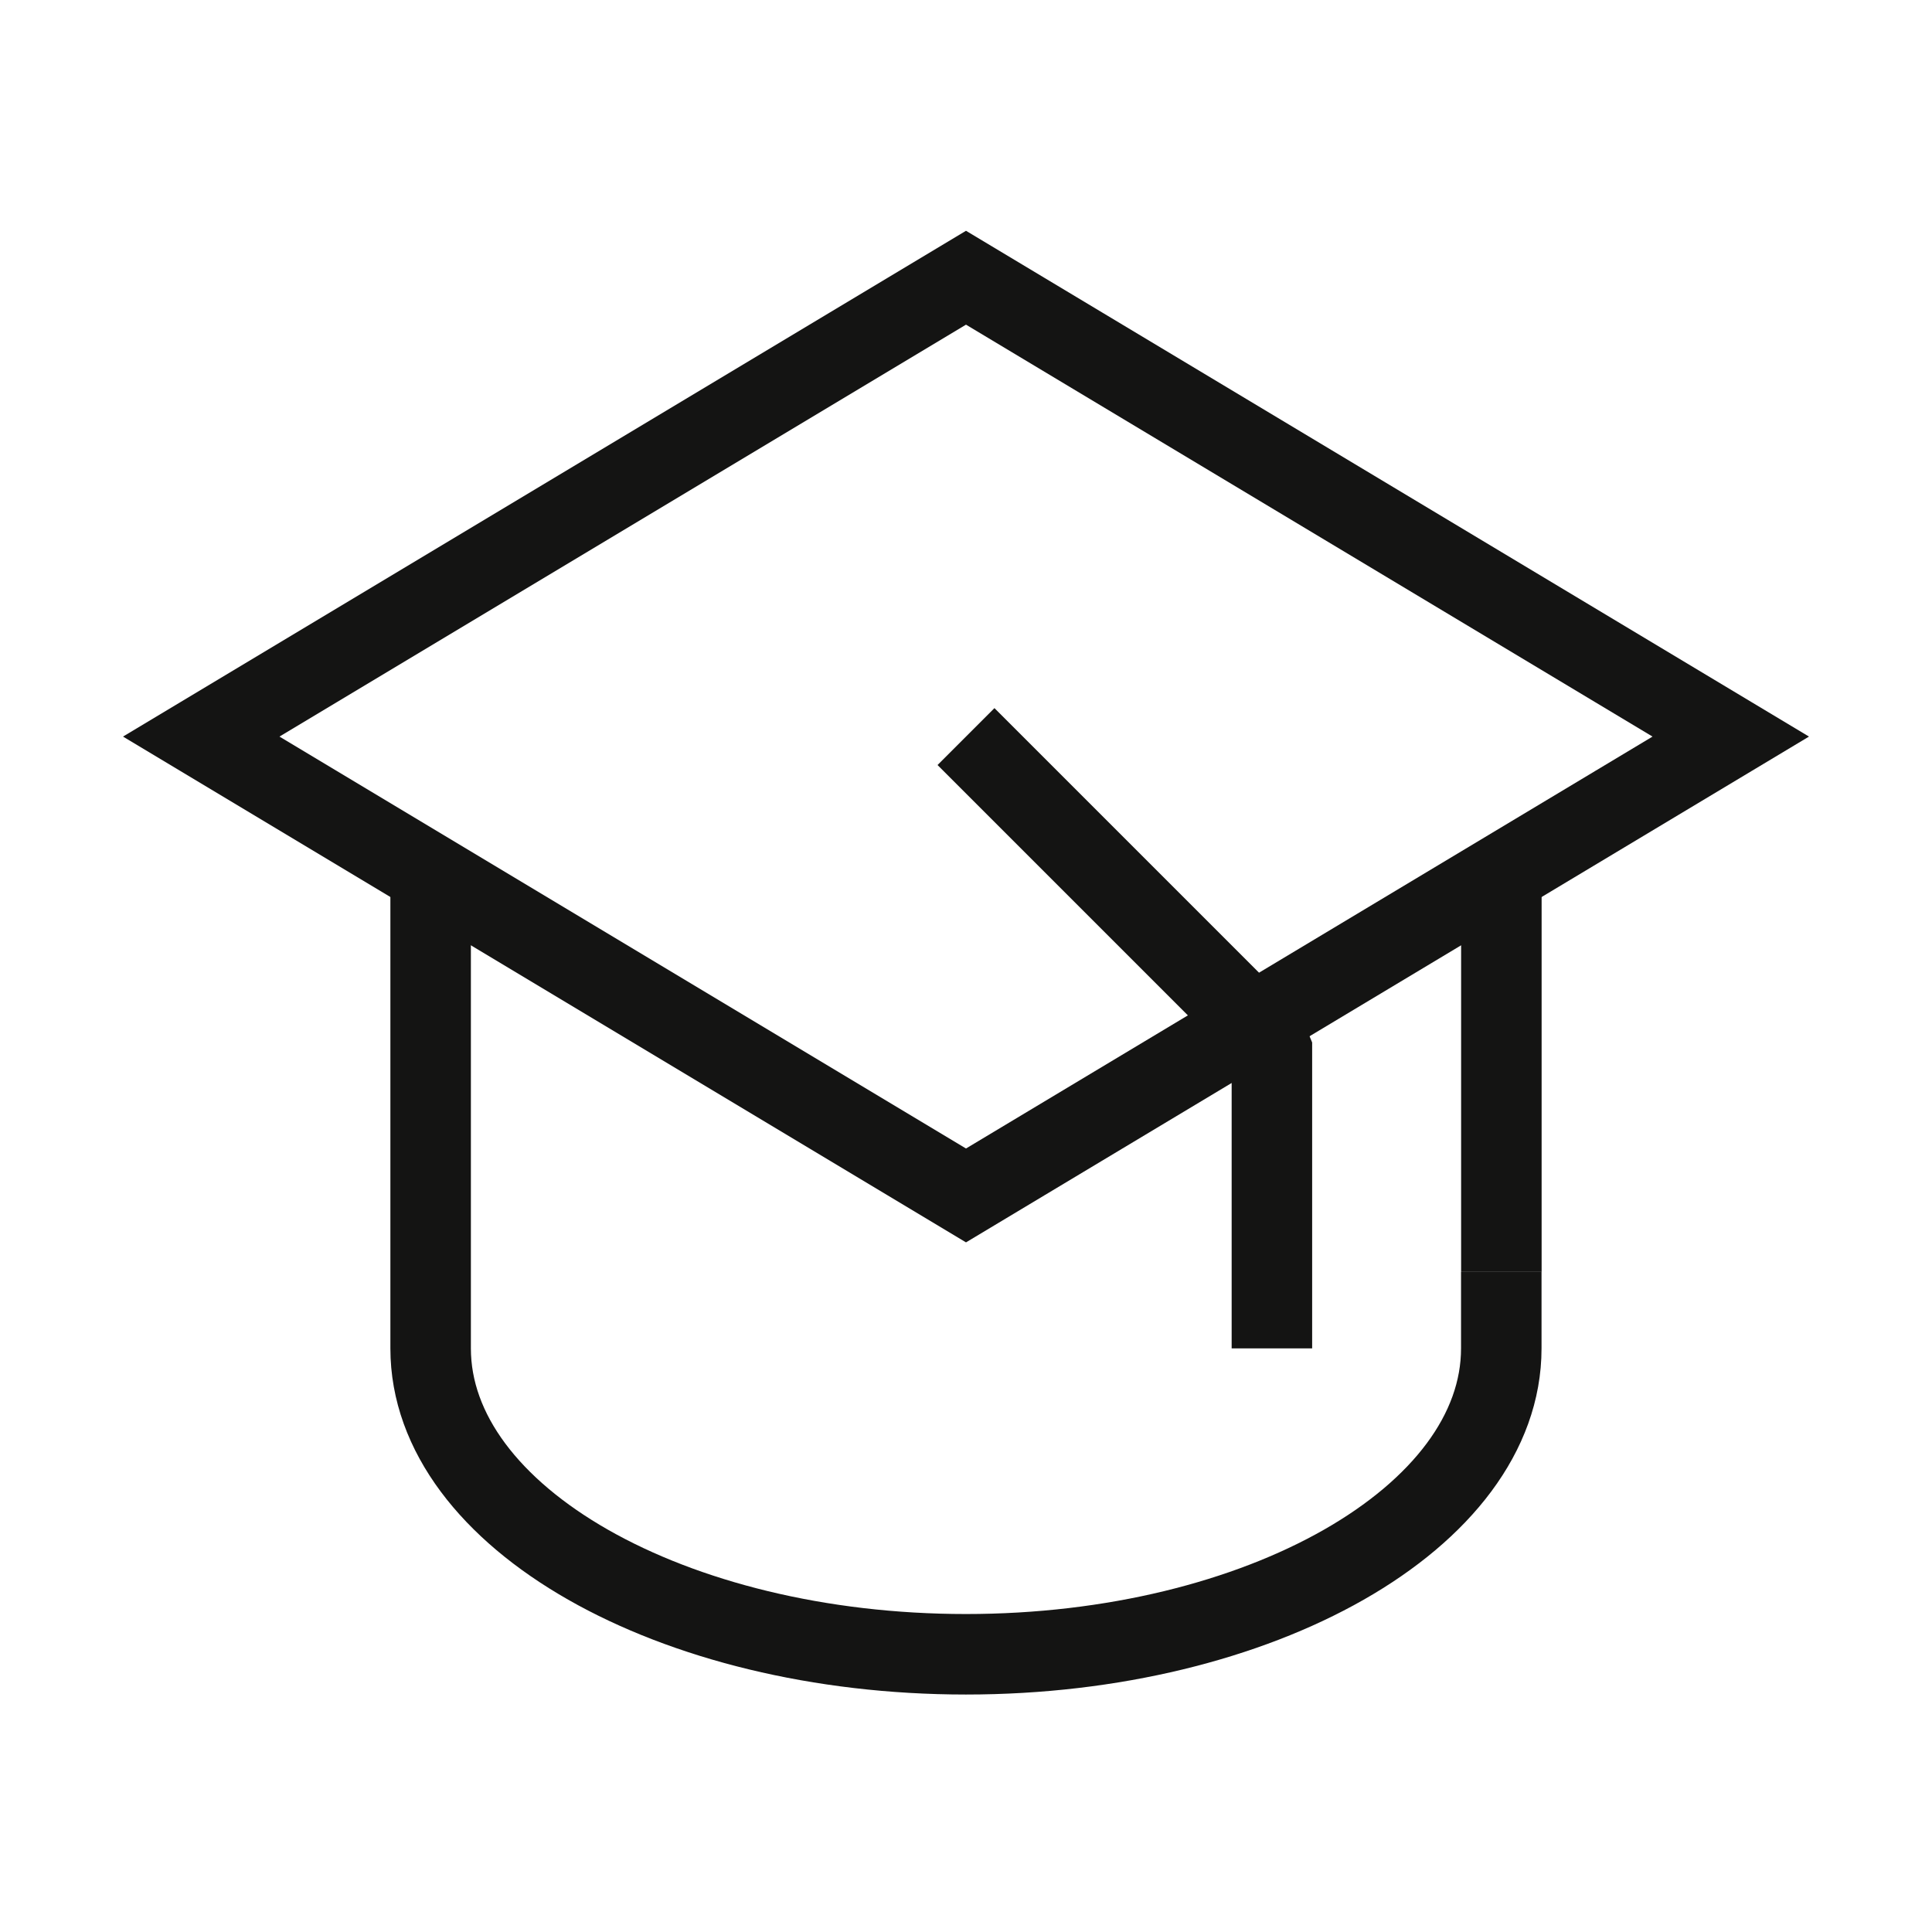 <svg width="48" height="48" viewBox="0 0 48 48" fill="none" xmlns="http://www.w3.org/2000/svg">
<path d="M43 18.3L24 29.7L5 18.3L24 6.9L43 18.3Z" stroke="#141413" stroke-width="2" stroke-miterlimit="10"/>
<path d="M37.301 21.76V31.6" stroke="#141413" stroke-width="2" stroke-miterlimit="10"/>
<path d="M37.299 31.6V33.5C37.299 37.7 31.299 41.1 23.999 41.1C16.699 41.1 10.699 37.7 10.699 33.5V21.76" stroke="#141413" stroke-width="2" stroke-miterlimit="10"/>
<path d="M24 18.3L31.6 25.9V33.5" stroke="#141413" stroke-width="2" stroke-linejoin="bevel"/>
</svg>
